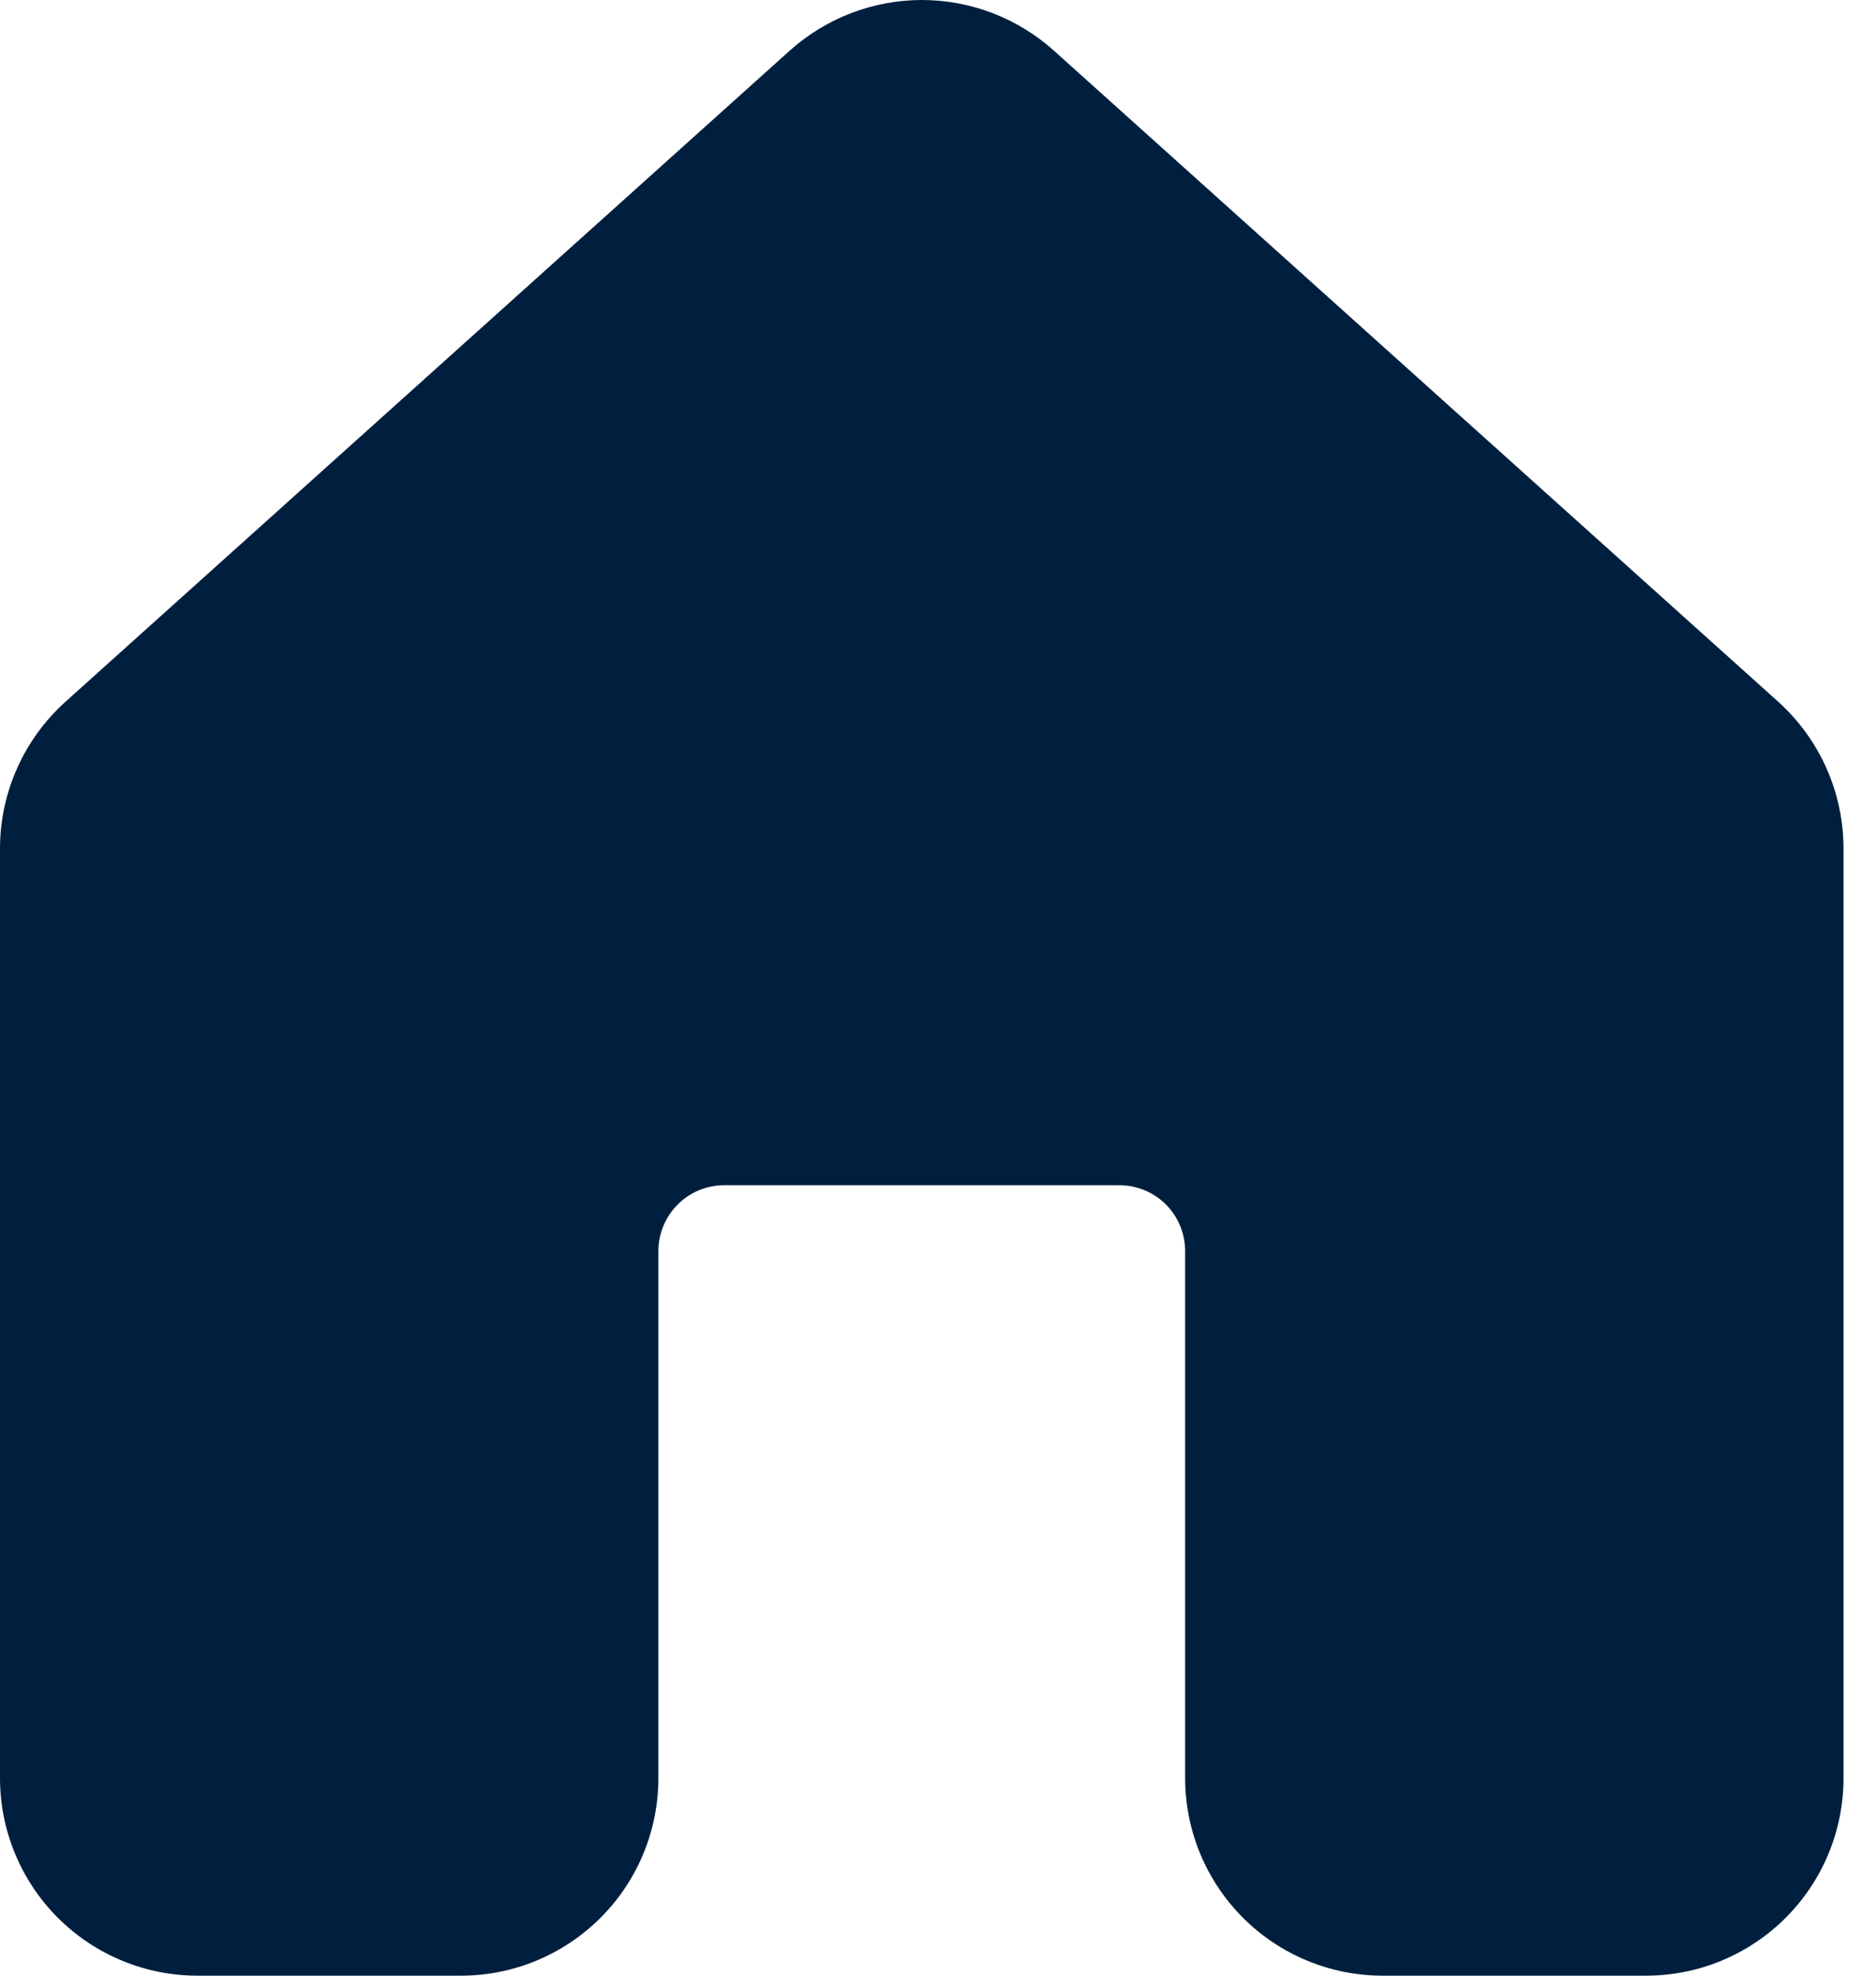 <svg width="19" height="20" viewBox="0 0 19 20" fill="none" xmlns="http://www.w3.org/2000/svg">
<path id="Vector" d="M10.673 0.512C10.306 0.183 9.83 0 9.336 0C8.843 0 8.367 0.183 7.999 0.512L0.664 7.103C0.455 7.291 0.288 7.52 0.174 7.776C0.059 8.032 0 8.31 0 8.59V18C0 18.53 0.211 19.039 0.586 19.414C0.961 19.789 1.47 20 2.001 20H4.668C5.198 20 5.707 19.789 6.082 19.414C6.458 19.039 6.668 18.53 6.668 18V12.665C6.668 12.488 6.739 12.318 6.864 12.193C6.989 12.068 7.158 11.998 7.335 11.998H11.336C11.513 11.998 11.683 12.068 11.808 12.193C11.933 12.318 12.003 12.488 12.003 12.665V18C12.003 18.53 12.214 19.039 12.589 19.414C12.964 19.789 13.473 20 14.004 20H16.671C17.201 20 17.71 19.789 18.085 19.414C18.461 19.039 18.671 18.53 18.671 18V8.59C18.671 8.31 18.612 8.033 18.498 7.776C18.384 7.52 18.217 7.291 18.009 7.103L10.673 0.512Z" fill="#001F3F"/>
</svg>

